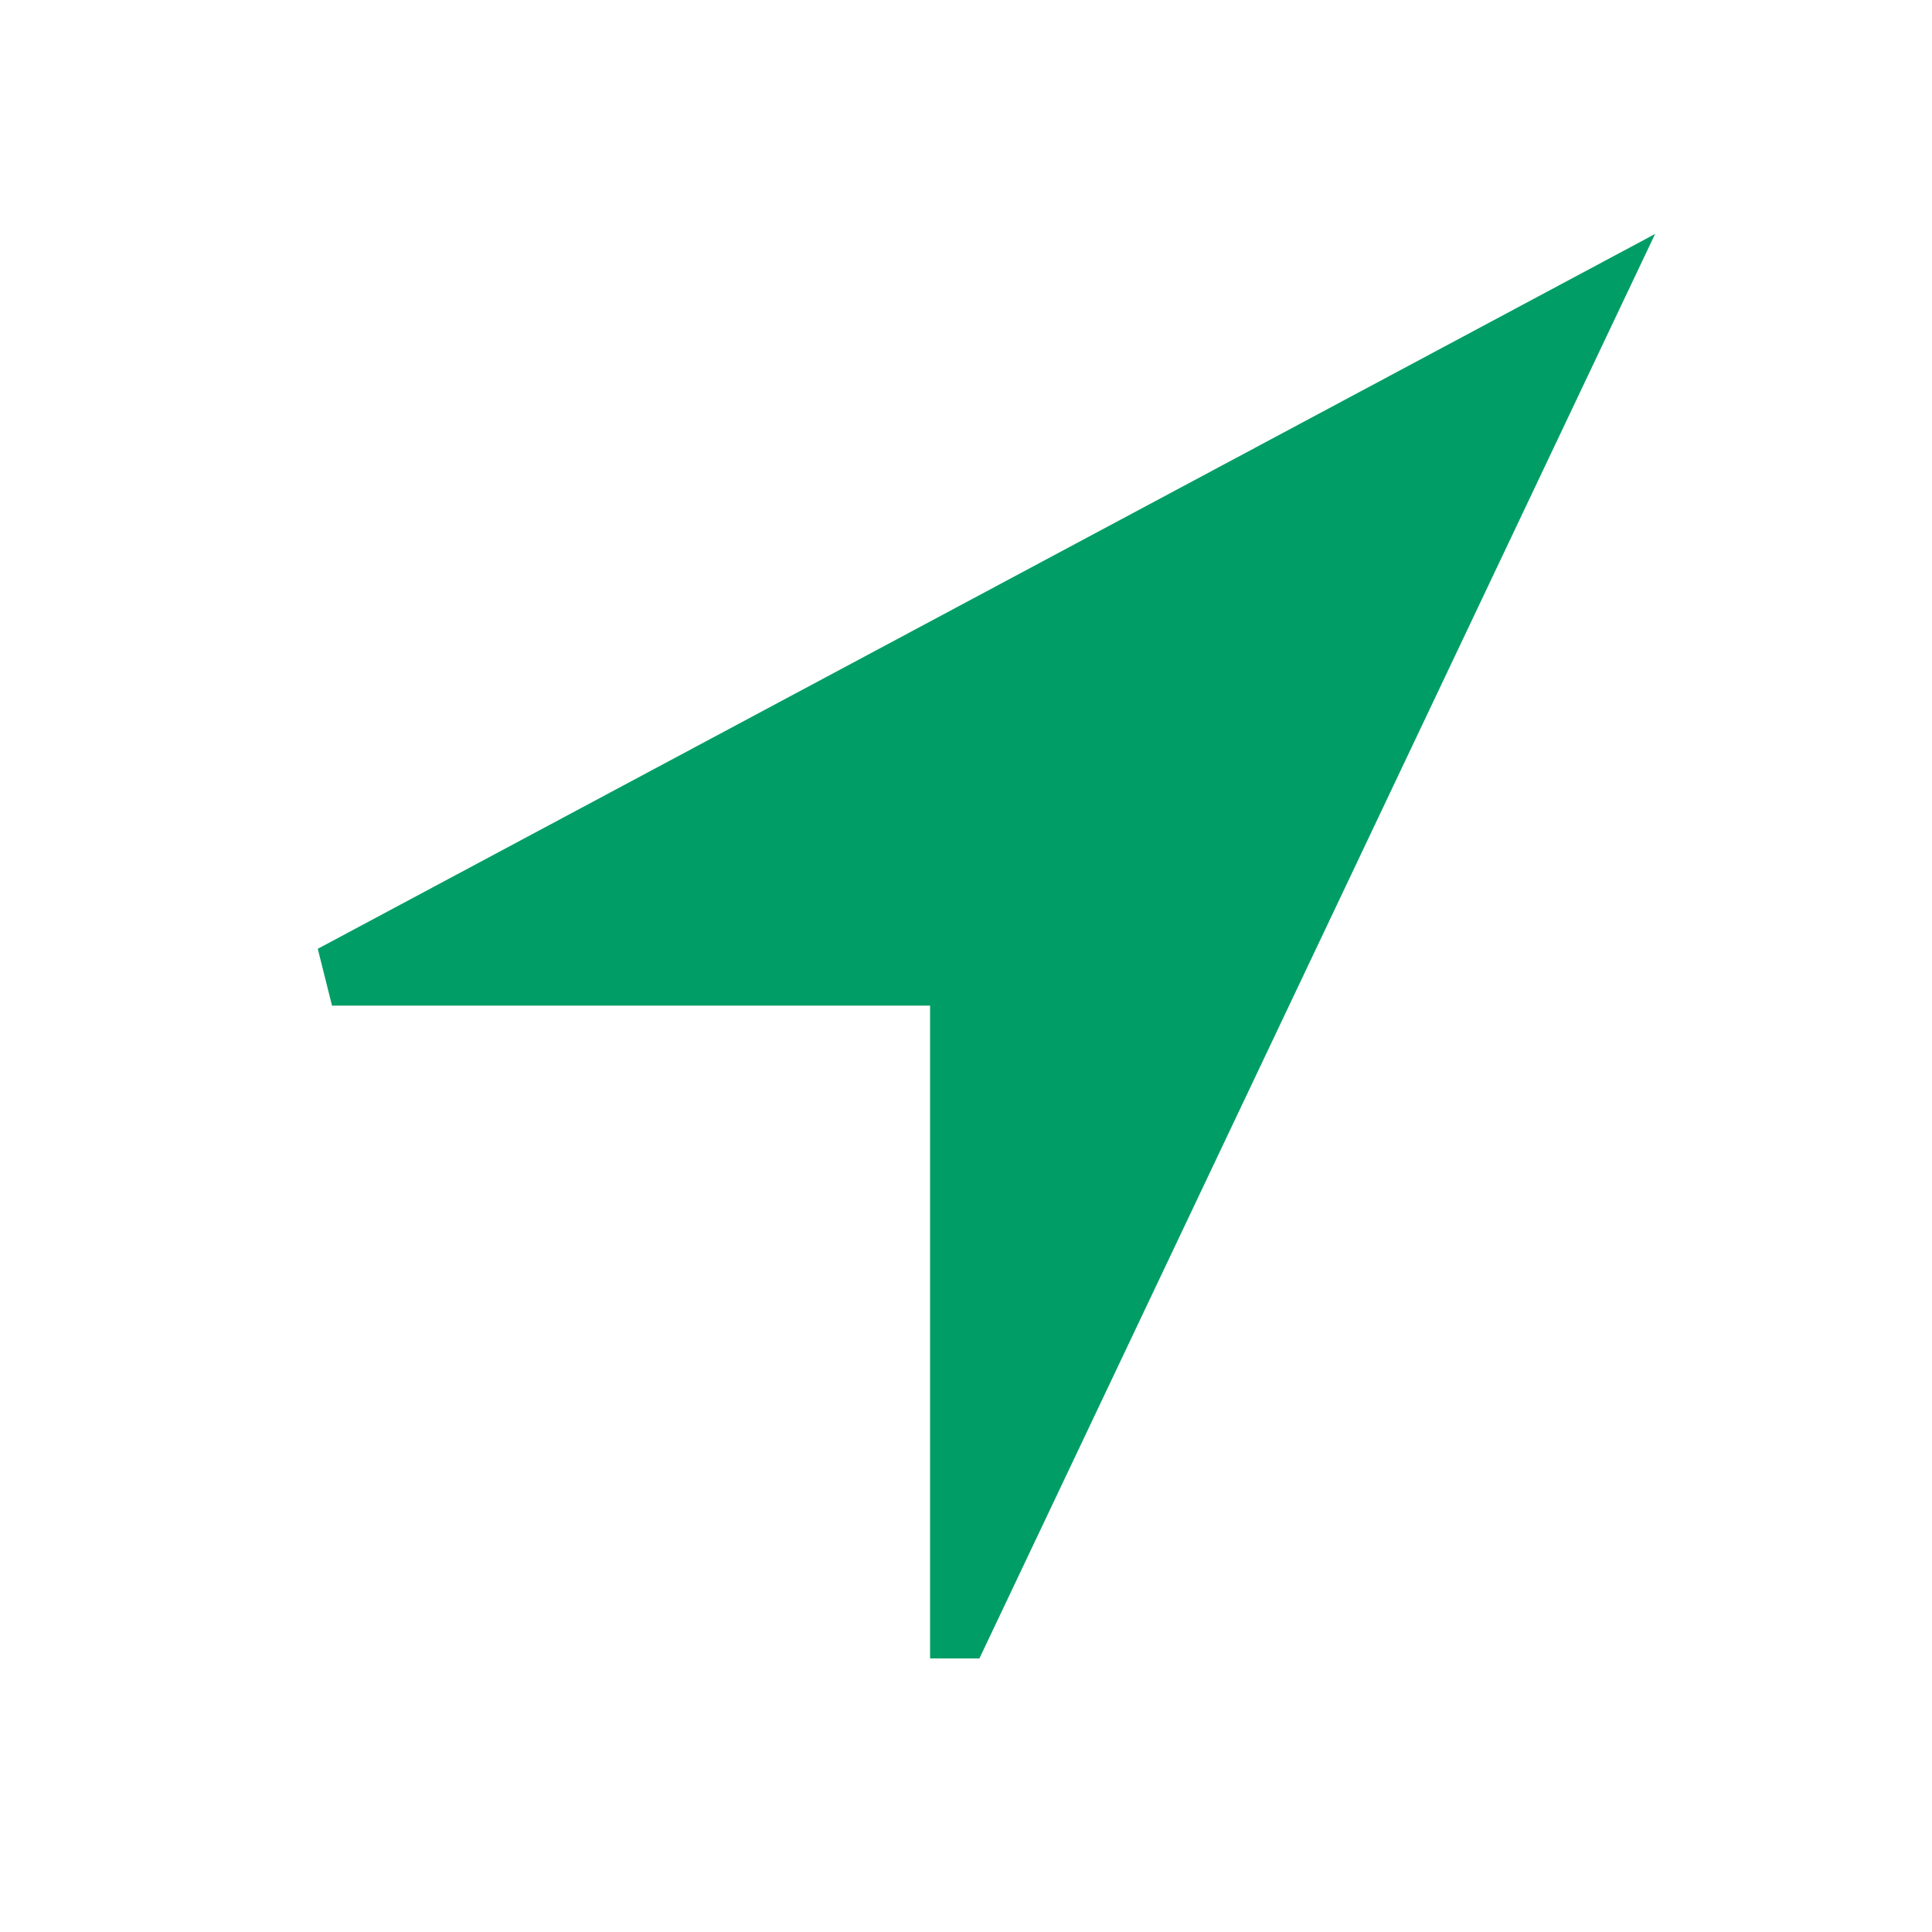 <svg fill="#009e66" viewBox="-5.5 0 32 32" version="1.1" xmlns="http://www.w3.org/2000/svg" stroke="#009e66"><g id="SVGRepo_bgCarrier" stroke-width="0"></g><g id="SVGRepo_tracerCarrier" stroke-linecap="round" stroke-linejoin="round"></g><g id="SVGRepo_iconCarrier"> <title>location</title> <path d="M10.406 26.969l10.406-21.938-20.813 11.125h10.406v10.813z"></path> </g></svg>
